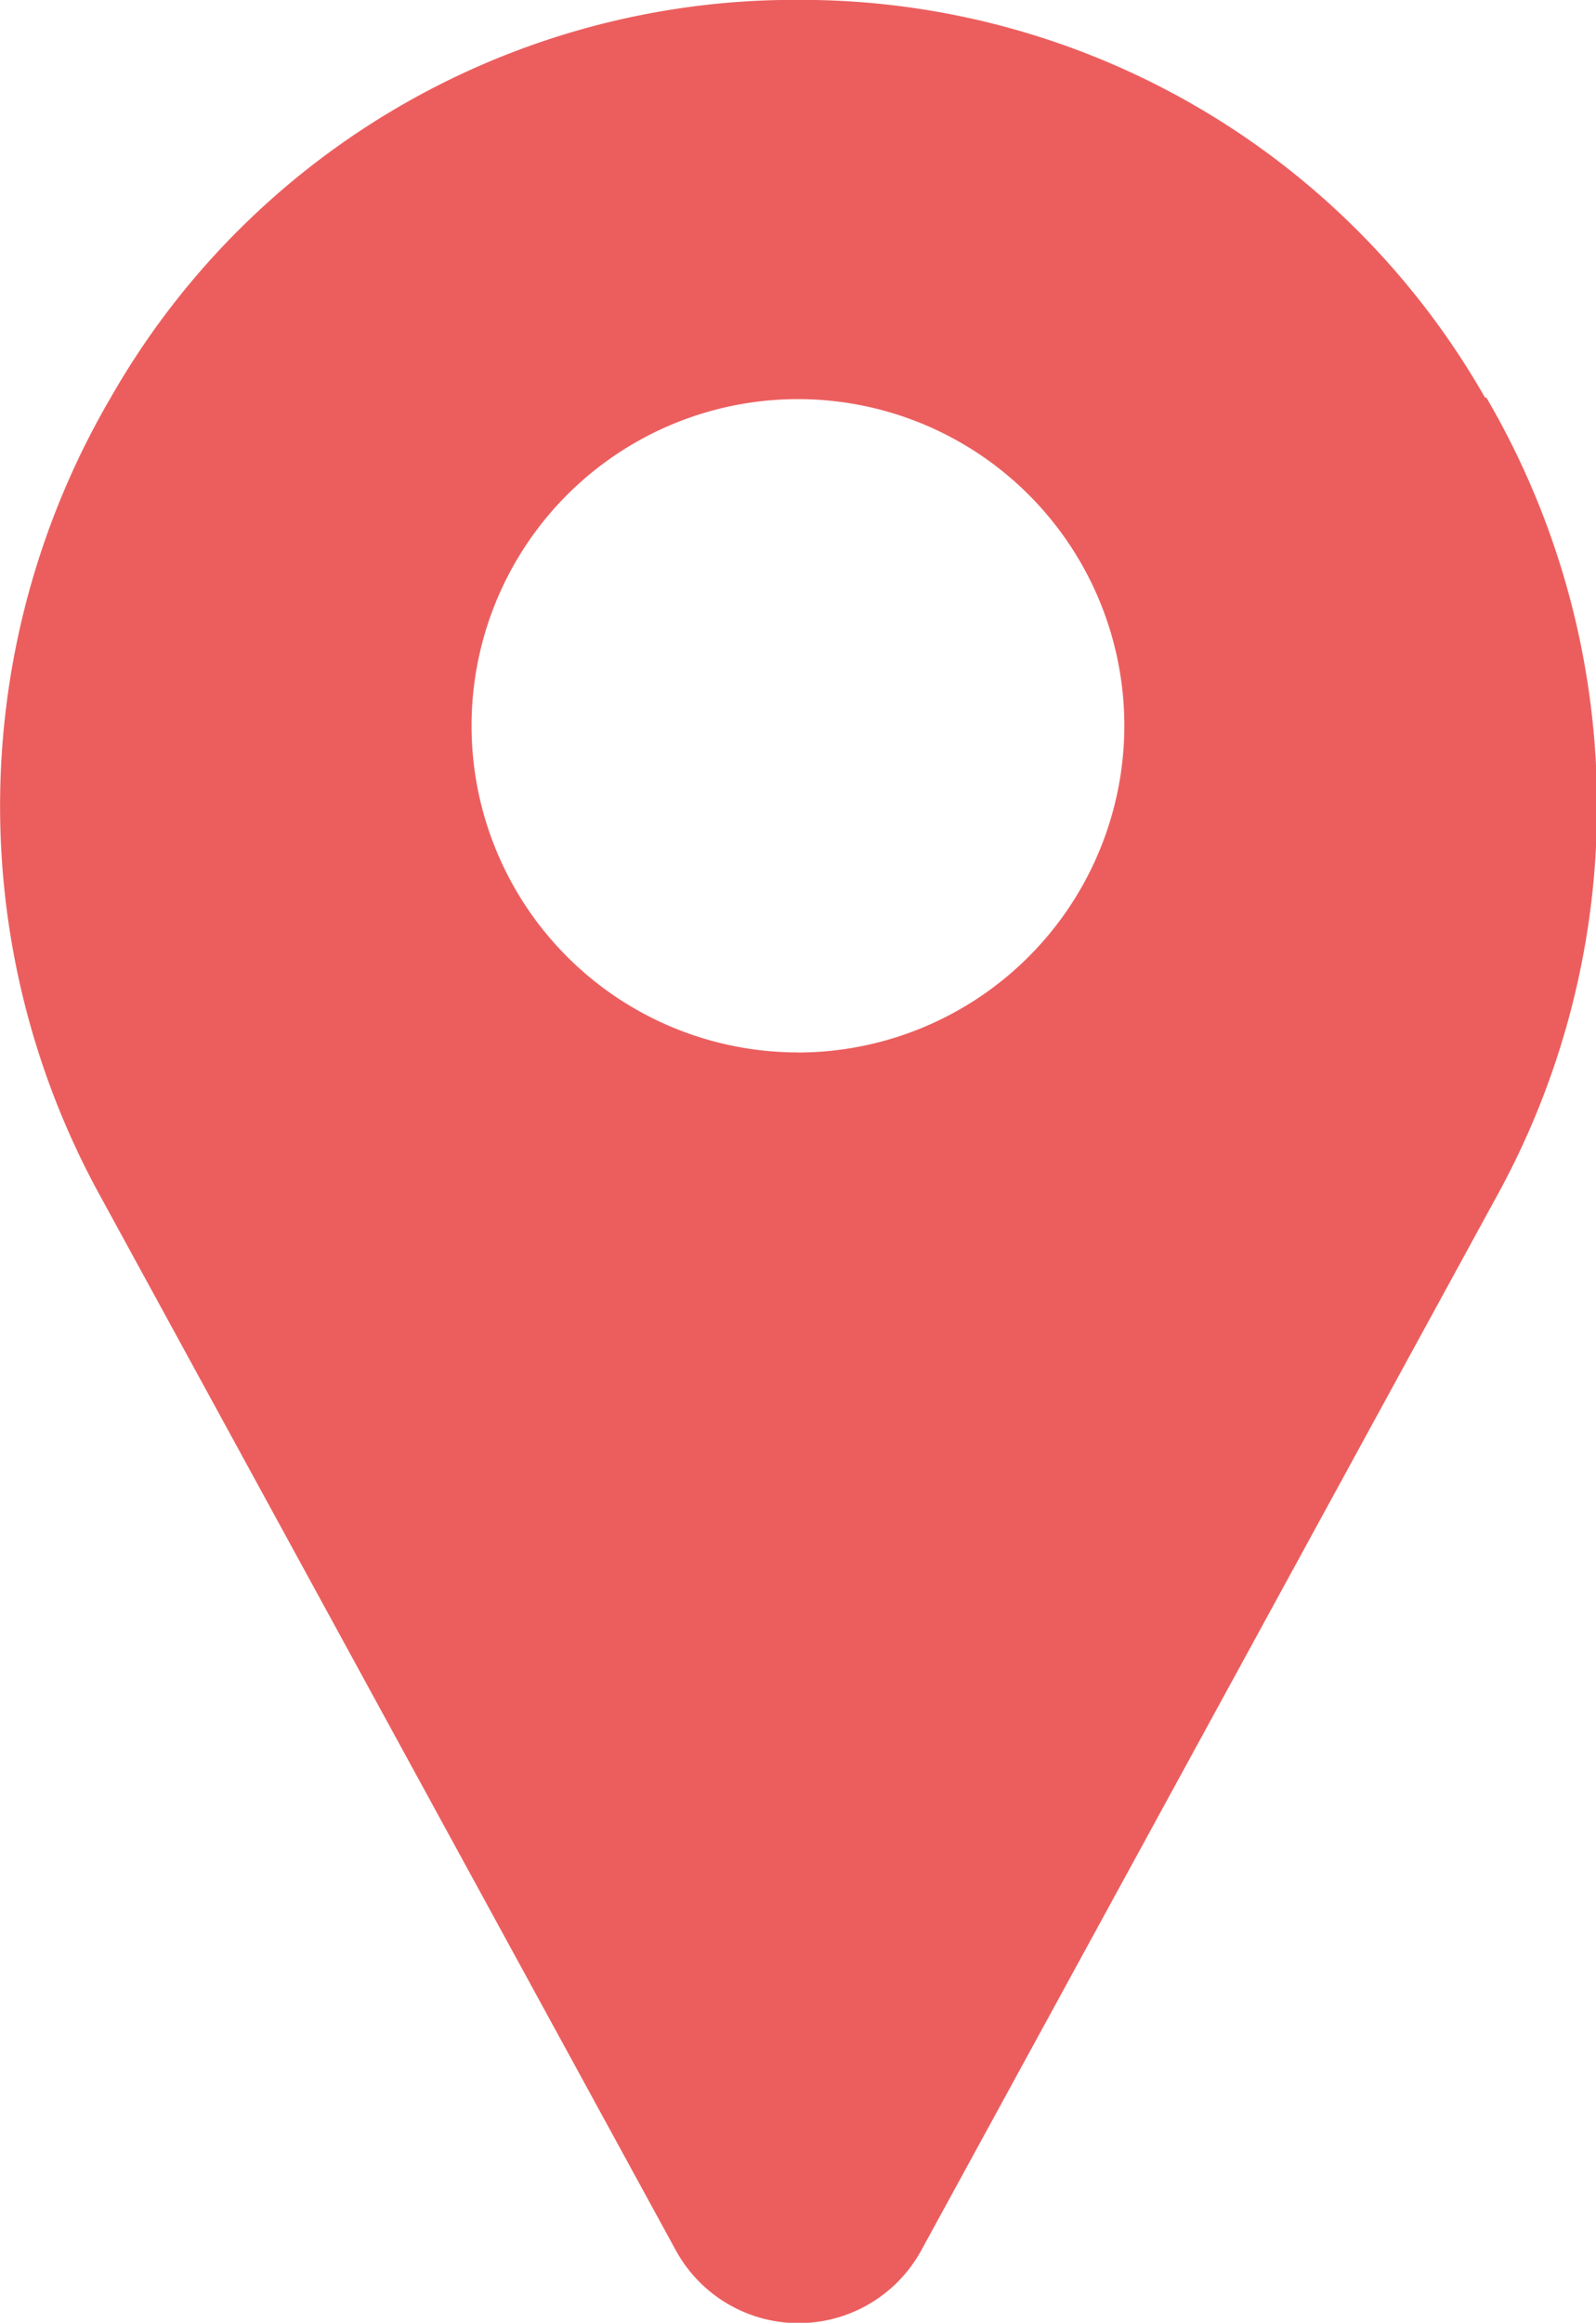 <svg xmlns="http://www.w3.org/2000/svg" width="15.755" height="22.912" viewBox="0 0 15.755 22.912">
  <g id="pin" transform="translate(-79.968 0)">
    <path id="Path_56" data-name="Path 56" d="M94.628,3.923A7.775,7.775,0,0,0,88.021,0c-.117,0-.235,0-.353,0a7.775,7.775,0,0,0-6.607,3.922,7.977,7.977,0,0,0-.1,7.882l5.682,10.4.008.014a1.381,1.381,0,0,0,2.4,0l.008-.014,5.682-10.4a7.977,7.977,0,0,0-.1-7.882Zm-6.783,6.458A3.222,3.222,0,1,1,91.067,7.16,3.226,3.226,0,0,1,87.845,10.382Z" transform="translate(0 0)" fill="#ec5e5e"/>
  </g>
</svg>
